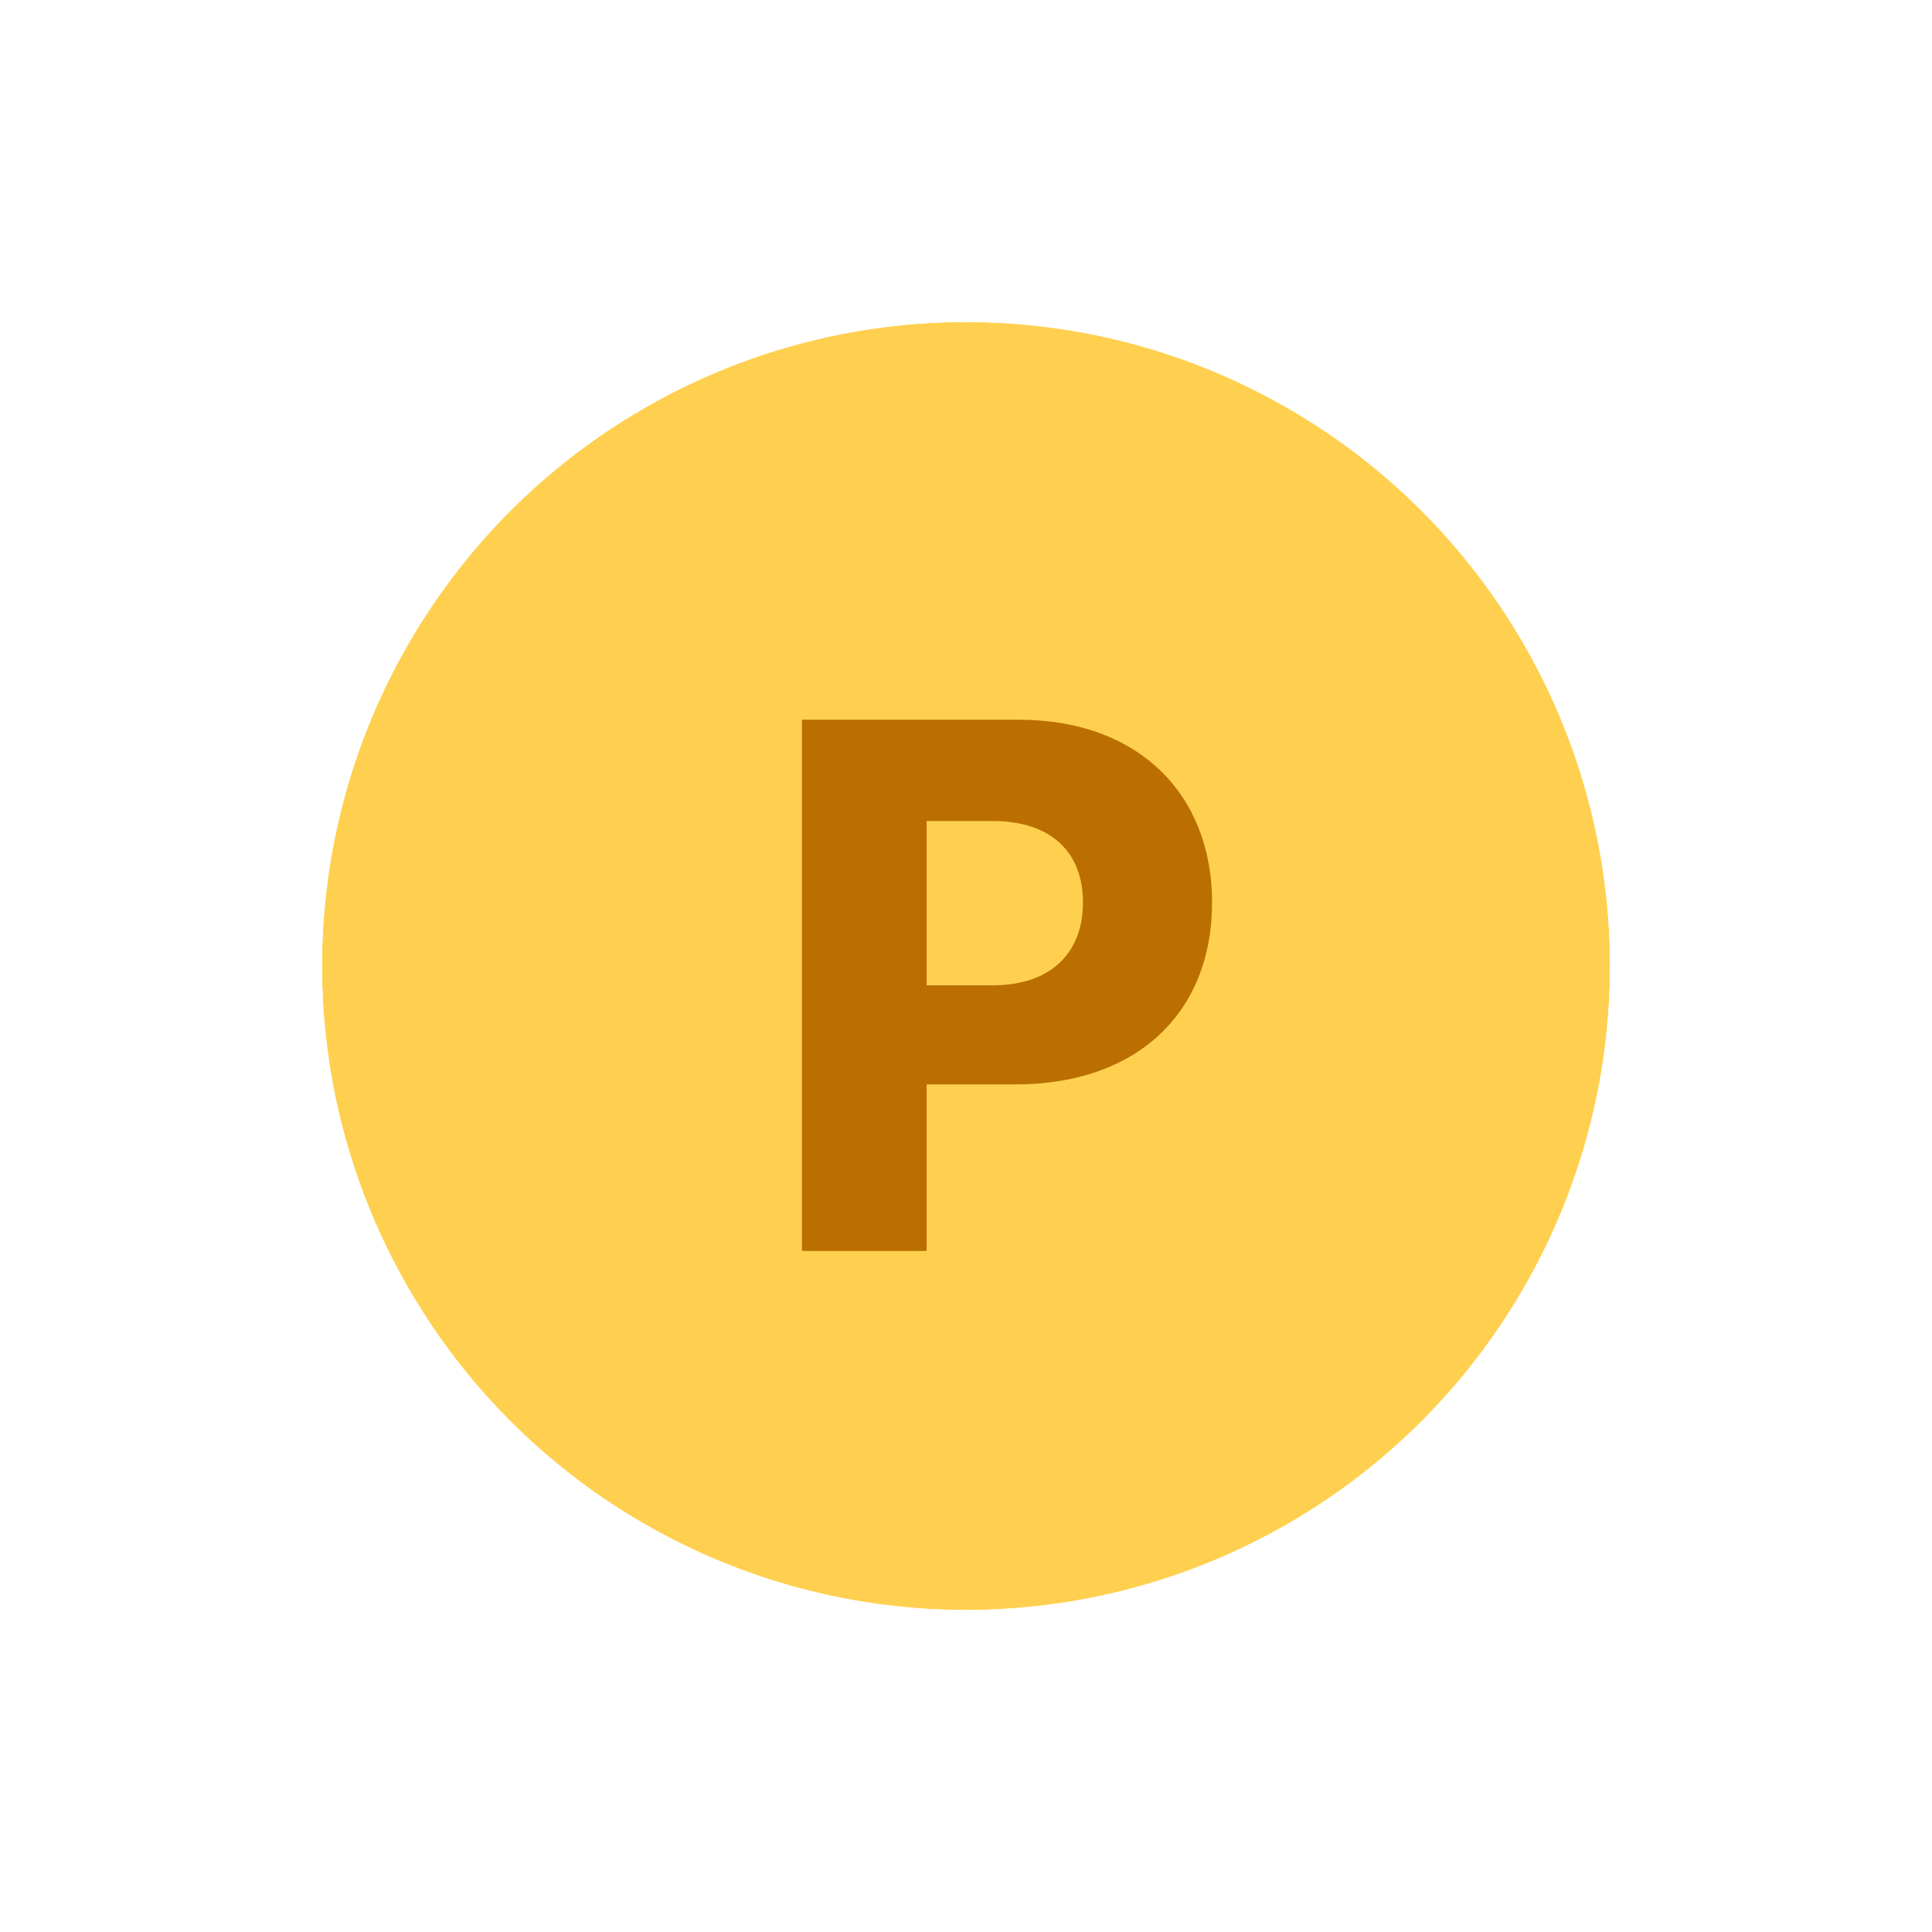 <svg width="24" height="24" viewBox="0 0 24 24" fill="none" xmlns="http://www.w3.org/2000/svg">
<g filter="url(#filter0_d_5910_1247)">
<circle cx="12" cy="12" r="8" fill="#FFD050"/>
<circle cx="12" cy="12" r="9" stroke="white" stroke-width="2"/>
</g>
<path d="M9.962 15.54V8.941H12.66C14.146 8.941 15.057 9.871 15.057 11.21C15.057 12.578 14.127 13.471 12.614 13.471H11.511V15.54H9.962ZM11.511 12.24H12.332C13.061 12.24 13.453 11.83 13.453 11.21C13.453 10.591 13.061 10.199 12.332 10.199H11.511V12.24Z" fill="#BA6F00"/>
<defs>
<filter id="filter0_d_5910_1247" x="0" y="0" width="24" height="24" filterUnits="userSpaceOnUse" color-interpolation-filters="sRGB">
<feFlood flood-opacity="0" result="BackgroundImageFix"/>
<feColorMatrix in="SourceAlpha" type="matrix" values="0 0 0 0 0 0 0 0 0 0 0 0 0 0 0 0 0 0 127 0" result="hardAlpha"/>
<feOffset/>
<feGaussianBlur stdDeviation="1"/>
<feComposite in2="hardAlpha" operator="out"/>
<feColorMatrix type="matrix" values="0 0 0 0 0 0 0 0 0 0 0 0 0 0 0 0 0 0 0.25 0"/>
<feBlend mode="normal" in2="BackgroundImageFix" result="effect1_dropShadow_5910_1247"/>
<feBlend mode="normal" in="SourceGraphic" in2="effect1_dropShadow_5910_1247" result="shape"/>
</filter>
</defs>
</svg>
